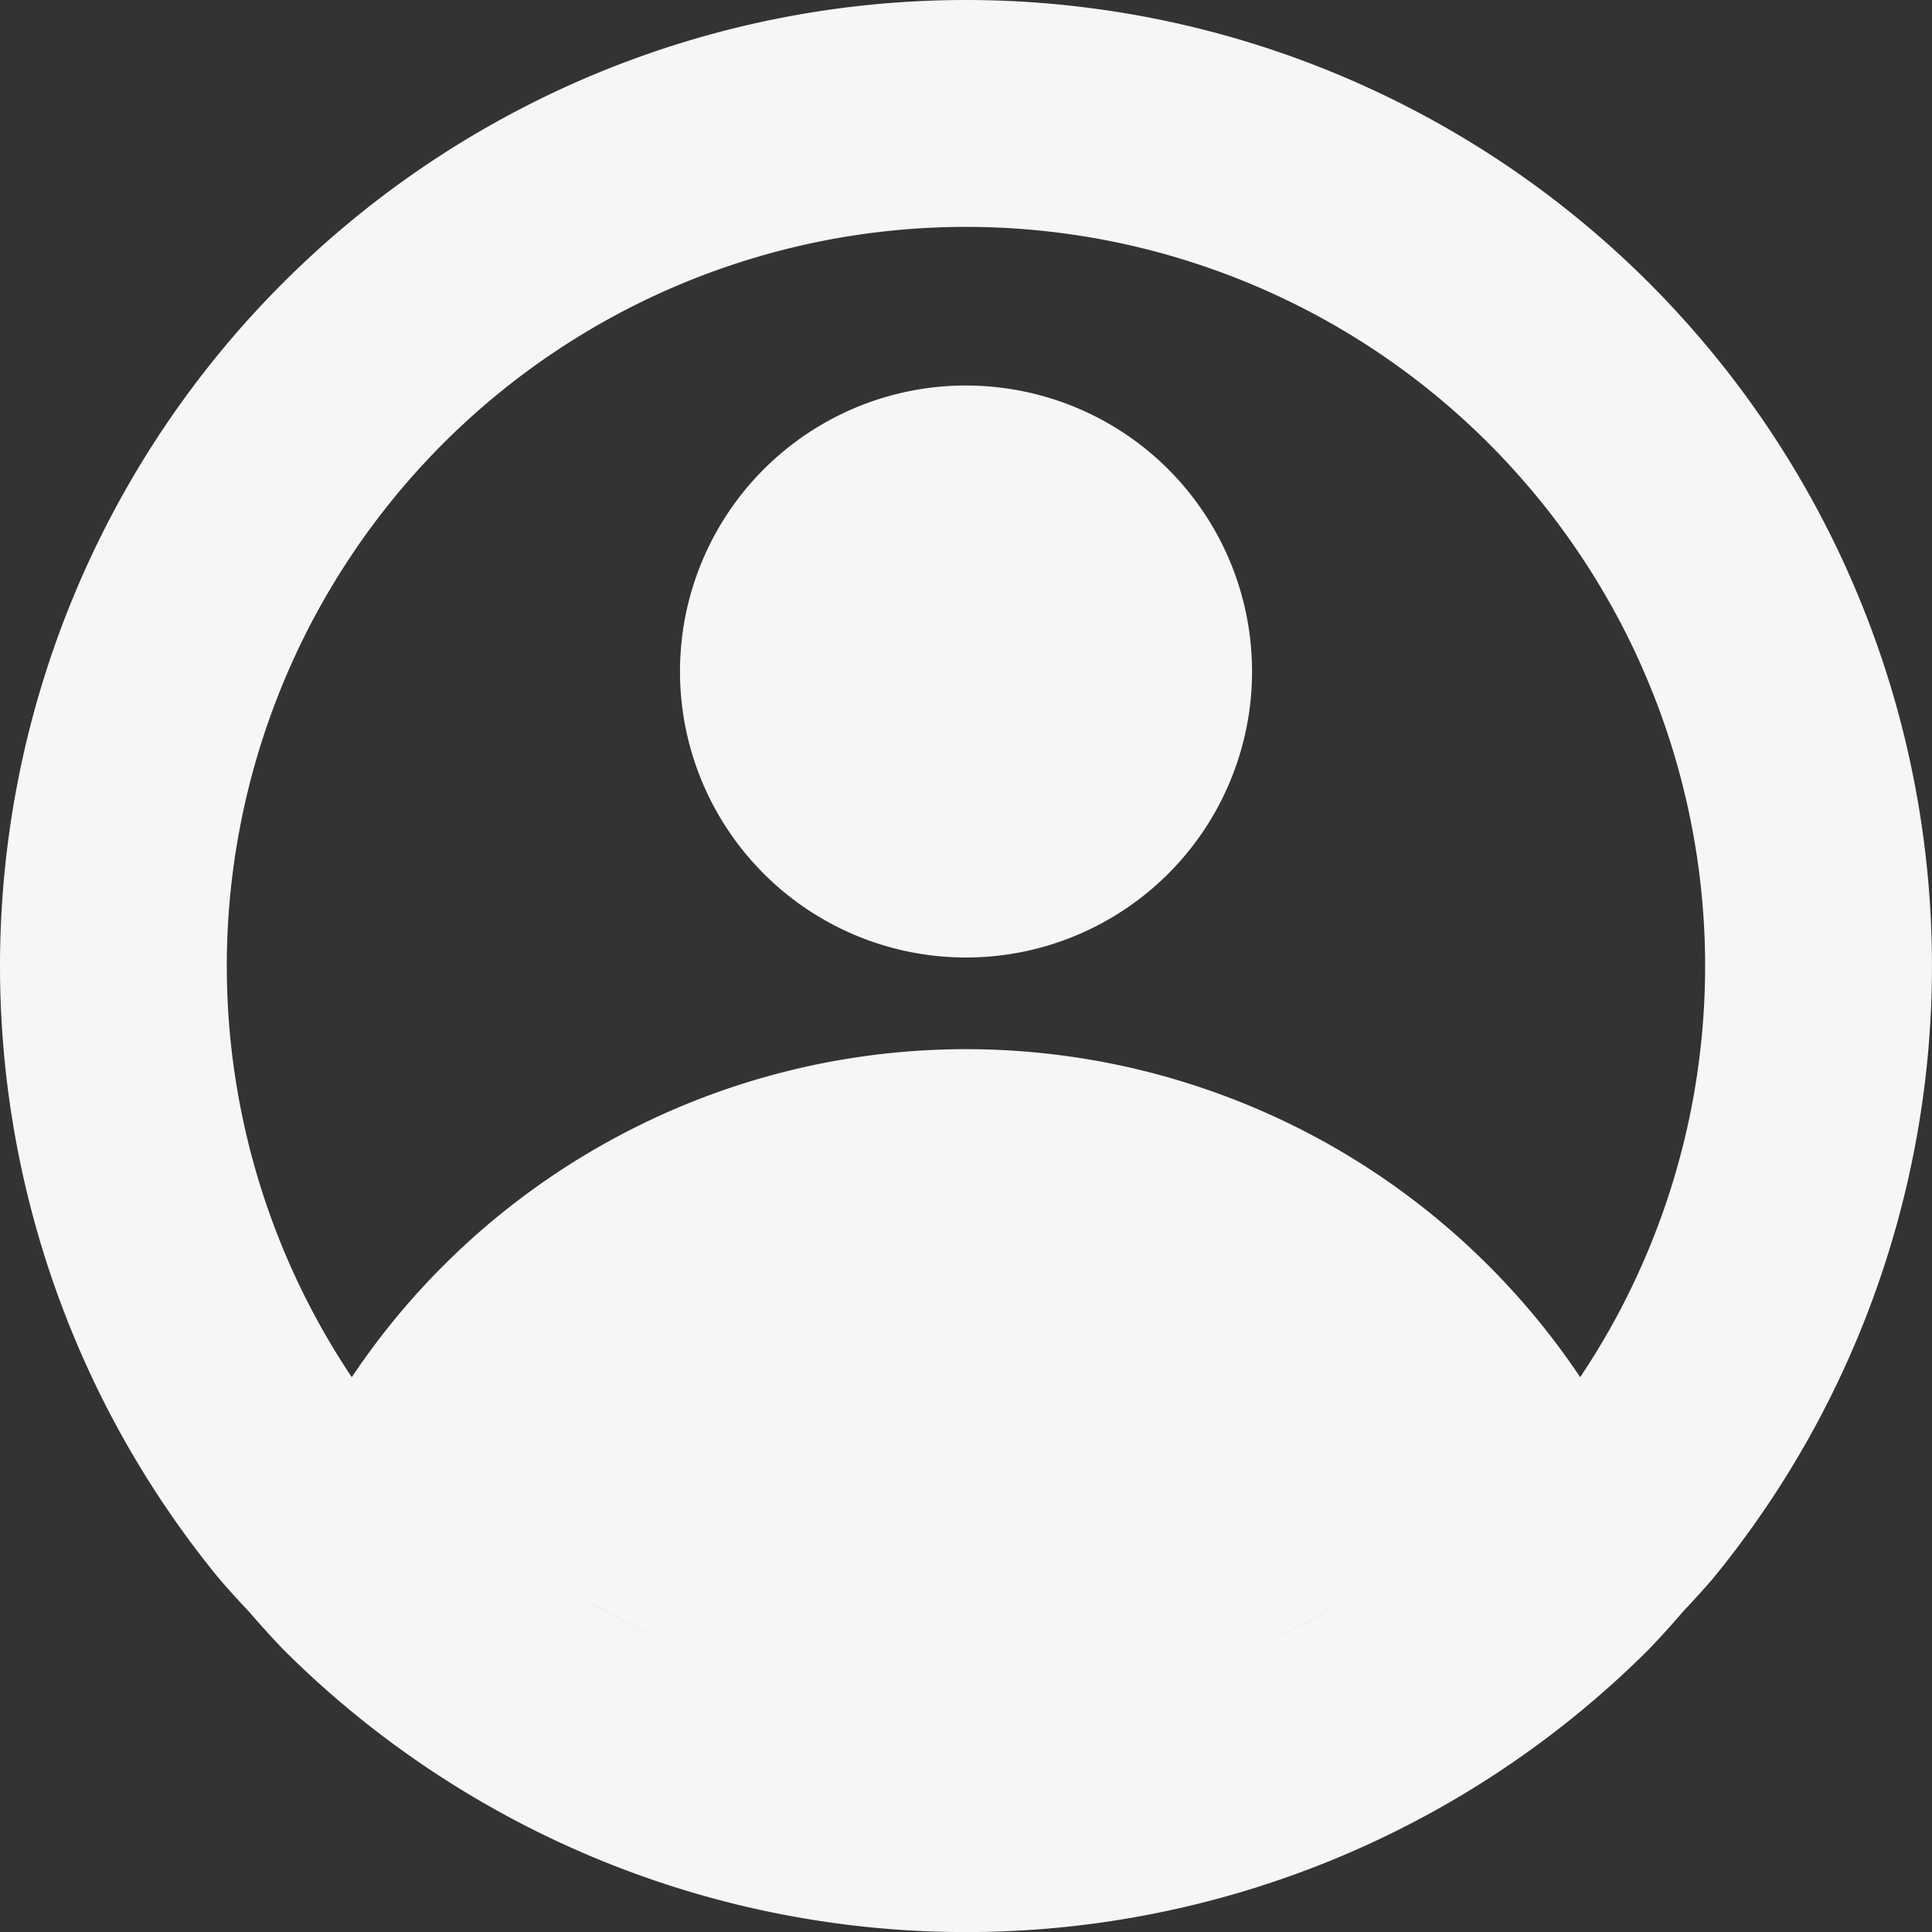 <?xml version="1.0" encoding="UTF-8" standalone="no"?>
<!-- Created with Inkscape (http://www.inkscape.org/) -->

<svg
   width="202.545"
   height="202.545"
   viewBox="0 0 53.59 53.59"
   version="1.1"
   id="svg1"
   inkscape:version="1.3 (0e150ed6c4, 2023-07-21)"
   sodipodi:docname="gametime designn leagues.svg"
   xml:space="preserve"
   xmlns:inkscape="http://www.inkscape.org/namespaces/inkscape"
   xmlns:sodipodi="http://sodipodi.sourceforge.net/DTD/sodipodi-0.dtd"
   xmlns="http://www.w3.org/2000/svg"
   xmlns:svg="http://www.w3.org/2000/svg"><rect x="0" y="0" width="53.59" height="53.59" fill="#333333" stroke="none"/><sodipodi:namedview
     id="namedview1"
     pagecolor="#ffffff"
     bordercolor="#000000"
     borderopacity="0.25"
     inkscape:showpageshadow="2"
     inkscape:pageopacity="0.0"
     inkscape:pagecheckerboard="0"
     inkscape:deskcolor="#d1d1d1"
     inkscape:document-units="px"
     inkscape:zoom="1.1893044"
     inkscape:cx="245.52167"
     inkscape:cy="7510.2723"
     inkscape:window-width="2102"
     inkscape:window-height="1362"
     inkscape:window-x="5"
     inkscape:window-y="0"
     inkscape:window-maximized="0"
     inkscape:current-layer="layer1" /><defs
     id="defs1" /><g
     inkscape:label="Layer 1"
     inkscape:groupmode="layer"
     id="layer1"
     transform="translate(-40.356,-1971.192)"><path
       id="path22"
       style="opacity:1;fill:#f6f6f6;fill-opacity:1;stroke-width:7.938"
       d="m 67.151,1971.192 a 26.795,26.795 0 0 0 -2.626,0.129 26.795,26.795 0 0 0 -2.601,0.386 26.795,26.795 0 0 0 -2.551,0.639 26.795,26.795 0 0 0 -2.476,0.886 26.795,26.795 0 0 0 -2.377,1.125 26.795,26.795 0 0 0 -2.256,1.352 26.795,26.795 0 0 0 -2.112,1.566 26.795,26.795 0 0 0 -1.948,1.766 26.795,26.795 0 0 0 -1.766,1.948 26.795,26.795 0 0 0 -1.566,2.112 26.795,26.795 0 0 0 -1.352,2.256 26.795,26.795 0 0 0 -1.124,2.377 26.795,26.795 0 0 0 -0.886,2.476 26.795,26.795 0 0 0 -0.639,2.551 26.795,26.795 0 0 0 -0.386,2.601 26.795,26.795 0 0 0 -0.129,2.626 26.795,26.795 0 0 0 0.129,2.626 26.795,26.795 0 0 0 0.386,2.601 26.795,26.795 0 0 0 0.639,2.551 26.795,26.795 0 0 0 0.886,2.476 26.795,26.795 0 0 0 1.124,2.377 26.795,26.795 0 0 0 1.352,2.255 26.795,26.795 0 0 0 1.566,2.112 26.795,26.795 0 0 0 0.829,0.915 26.795,26.795 0 0 0 0.937,1.034 26.795,26.795 0 0 0 1.948,1.766 26.795,26.795 0 0 0 2.112,1.566 26.795,26.795 0 0 0 2.256,1.352 26.795,26.795 0 0 0 2.377,1.125 26.795,26.795 0 0 0 2.476,0.886 26.795,26.795 0 0 0 2.551,0.639 26.795,26.795 0 0 0 2.601,0.386 26.795,26.795 0 0 0 2.626,0.129 26.795,26.795 0 0 0 2.626,-0.129 26.795,26.795 0 0 0 2.601,-0.386 26.795,26.795 0 0 0 2.551,-0.639 26.795,26.795 0 0 0 2.476,-0.886 26.795,26.795 0 0 0 2.377,-1.125 26.795,26.795 0 0 0 2.255,-1.352 26.795,26.795 0 0 0 2.112,-1.566 26.795,26.795 0 0 0 1.949,-1.766 26.795,26.795 0 0 0 0.949,-1.048 20.503,20.503 0 0 0 0,-5e-4 26.795,26.795 0 0 0 0.816,-0.901 26.795,26.795 0 0 0 1.566,-2.112 26.795,26.795 0 0 0 1.352,-2.255 26.795,26.795 0 0 0 1.124,-2.377 26.795,26.795 0 0 0 0.886,-2.476 26.795,26.795 0 0 0 0.639,-2.551 26.795,26.795 0 0 0 0.386,-2.601 26.795,26.795 0 0 0 0.129,-2.627 26.795,26.795 0 0 0 -0.057,-1.752 26.795,26.795 0 0 0 -0.172,-1.745 26.795,26.795 0 0 0 -0.285,-1.73 26.795,26.795 0 0 0 -0.398,-1.708 26.795,26.795 0 0 0 -0.509,-1.678 26.795,26.795 0 0 0 -0.618,-1.641 26.795,26.795 0 0 0 -0.723,-1.597 26.795,26.795 0 0 0 -0.827,-1.546 26.795,26.795 0 0 0 -0.926,-1.489 26.795,26.795 0 0 0 -1.021,-1.425 26.795,26.795 0 0 0 -1.113,-1.355 26.795,26.795 0 0 0 -1.198,-1.28 26.795,26.795 0 0 0 -1.28,-1.199 26.795,26.795 0 0 0 -1.355,-1.112 26.795,26.795 0 0 0 -1.425,-1.022 26.795,26.795 0 0 0 -1.489,-0.925 26.795,26.795 0 0 0 -1.546,-0.826 26.795,26.795 0 0 0 -1.597,-0.724 26.795,26.795 0 0 0 -1.641,-0.618 26.795,26.795 0 0 0 -1.678,-0.509 26.795,26.795 0 0 0 -1.708,-0.398 26.795,26.795 0 0 0 -1.73,-0.285 26.795,26.795 0 0 0 -1.745,-0.173 26.795,26.795 0 0 0 -1.753,-0.057 z m 0,6.293 a 20.503,20.503 0 0 1 1.342,0.044 20.503,20.503 0 0 1 1.335,0.132 20.503,20.503 0 0 1 1.324,0.218 20.503,20.503 0 0 1 1.306,0.305 20.503,20.503 0 0 1 1.284,0.39 20.503,20.503 0 0 1 1.255,0.472 20.503,20.503 0 0 1 1.222,0.554 20.503,20.503 0 0 1 1.183,0.632 20.503,20.503 0 0 1 1.139,0.708 20.503,20.503 0 0 1 1.09,0.782 20.503,20.503 0 0 1 1.037,0.851 20.503,20.503 0 0 1 0.979,0.917 20.503,20.503 0 0 1 0.917,0.979 20.503,20.503 0 0 1 0.852,1.037 20.503,20.503 0 0 1 0.781,1.091 20.503,20.503 0 0 1 0.708,1.139 20.503,20.503 0 0 1 0.633,1.183 20.503,20.503 0 0 1 0.553,1.223 20.503,20.503 0 0 1 0.473,1.255 20.503,20.503 0 0 1 0.389,1.284 20.503,20.503 0 0 1 0.305,1.307 20.503,20.503 0 0 1 0.219,1.323 20.503,20.503 0 0 1 0.132,1.335 20.503,20.503 0 0 1 0.044,1.341 20.503,20.503 0 0 1 -0.099,2.01 20.503,20.503 0 0 1 -0.295,1.99 20.503,20.503 0 0 1 -0.489,1.952 20.503,20.503 0 0 1 -0.678,1.894 20.503,20.503 0 0 1 -0.86,1.819 20.503,20.503 0 0 1 -1.035,1.726 20.503,20.503 0 0 1 -0.01,0.014 20.503,20.503 0 0 0 -0.771,-1.076 20.503,20.503 0 0 0 -0.852,-1.037 20.503,20.503 0 0 0 -0.917,-0.979 20.503,20.503 0 0 0 -0.979,-0.918 20.503,20.503 0 0 0 -1.037,-0.851 20.503,20.503 0 0 0 -1.09,-0.782 20.503,20.503 0 0 0 -1.139,-0.708 20.503,20.503 0 0 0 -1.183,-0.633 20.503,20.503 0 0 0 -1.222,-0.553 20.503,20.503 0 0 0 -1.255,-0.472 20.503,20.503 0 0 0 -1.284,-0.39 20.503,20.503 0 0 0 -1.306,-0.305 20.503,20.503 0 0 0 -1.324,-0.218 20.503,20.503 0 0 0 -1.335,-0.132 20.503,20.503 0 0 0 -1.342,-0.044 20.503,20.503 0 0 0 -2.009,0.099 20.503,20.503 0 0 0 -1.991,0.295 20.503,20.503 0 0 0 -1.951,0.489 20.503,20.503 0 0 0 -1.894,0.678 20.503,20.503 0 0 0 -1.819,0.861 20.503,20.503 0 0 0 -1.726,1.034 20.503,20.503 0 0 0 -1.616,1.198 20.503,20.503 0 0 0 -1.491,1.351 20.503,20.503 0 0 0 -1.351,1.49 20.503,20.503 0 0 0 -1.188,1.602 20.503,20.503 0 0 1 -0.011,-0.013 20.503,20.503 0 0 1 -1.035,-1.726 20.503,20.503 0 0 1 -0.86,-1.819 20.503,20.503 0 0 1 -0.678,-1.894 20.503,20.503 0 0 1 -0.489,-1.952 20.503,20.503 0 0 1 -0.296,-1.99 20.503,20.503 0 0 1 -0.099,-2.01 20.503,20.503 0 0 1 0.099,-2.01 20.503,20.503 0 0 1 0.296,-1.99 20.503,20.503 0 0 1 0.489,-1.952 20.503,20.503 0 0 1 0.678,-1.894 20.503,20.503 0 0 1 0.86,-1.819 20.503,20.503 0 0 1 1.035,-1.726 20.503,20.503 0 0 1 1.198,-1.616 20.503,20.503 0 0 1 1.351,-1.491 20.503,20.503 0 0 1 1.491,-1.351 20.503,20.503 0 0 1 1.616,-1.198 20.503,20.503 0 0 1 1.726,-1.035 20.503,20.503 0 0 1 1.819,-0.86 20.503,20.503 0 0 1 1.894,-0.677 20.503,20.503 0 0 1 1.951,-0.489 20.503,20.503 0 0 1 1.991,-0.295 20.503,20.503 0 0 1 2.009,-0.099 z m 0,4.4 a 7.933,7.933 0 0 0 -1.547,0.152 7.933,7.933 0 0 0 -1.488,0.451 7.933,7.933 0 0 0 -1.371,0.733 7.933,7.933 0 0 0 -1.203,0.987 7.933,7.933 0 0 0 -0.987,1.202 7.933,7.933 0 0 0 -0.733,1.372 7.933,7.933 0 0 0 -0.452,1.488 7.933,7.933 0 0 0 -0.152,1.548 7.933,7.933 0 0 0 0.152,1.548 7.933,7.933 0 0 0 0.452,1.488 7.933,7.933 0 0 0 0.733,1.371 7.933,7.933 0 0 0 0.987,1.202 7.933,7.933 0 0 0 1.203,0.987 7.933,7.933 0 0 0 1.371,0.733 7.933,7.933 0 0 0 1.488,0.452 7.933,7.933 0 0 0 1.547,0.152 7.933,7.933 0 0 0 1.548,-0.152 7.933,7.933 0 0 0 1.488,-0.452 7.933,7.933 0 0 0 1.371,-0.733 7.933,7.933 0 0 0 1.203,-0.987 7.933,7.933 0 0 0 0.987,-1.202 7.933,7.933 0 0 0 0.733,-1.371 7.933,7.933 0 0 0 0.452,-1.488 7.933,7.933 0 0 0 0.152,-1.548 7.933,7.933 0 0 0 -0.017,-0.519 7.933,7.933 0 0 0 -0.051,-0.517 7.933,7.933 0 0 0 -0.084,-0.512 7.933,7.933 0 0 0 -0.118,-0.505 7.933,7.933 0 0 0 -0.151,-0.497 7.933,7.933 0 0 0 -0.183,-0.486 7.933,7.933 0 0 0 -0.214,-0.473 7.933,7.933 0 0 0 -0.245,-0.457 7.933,7.933 0 0 0 -0.274,-0.441 7.933,7.933 0 0 0 -0.303,-0.422 7.933,7.933 0 0 0 -0.329,-0.402 7.933,7.933 0 0 0 -0.355,-0.379 7.933,7.933 0 0 0 -0.379,-0.355 7.933,7.933 0 0 0 -0.401,-0.329 7.933,7.933 0 0 0 -0.422,-0.302 7.933,7.933 0 0 0 -0.441,-0.274 7.933,7.933 0 0 0 -0.458,-0.245 7.933,7.933 0 0 0 -0.473,-0.214 7.933,7.933 0 0 0 -0.486,-0.182 7.933,7.933 0 0 0 -0.497,-0.151 7.933,7.933 0 0 0 -0.506,-0.118 7.933,7.933 0 0 0 -0.512,-0.084 7.933,7.933 0 0 0 -0.517,-0.051 7.933,7.933 0 0 0 -0.519,-0.017 z m -14.497,30.6 a 20.503,20.503 0 0 0 1.491,1.351 20.503,20.503 0 0 0 1.616,1.198 20.503,20.503 0 0 0 1.726,1.034 20.503,20.503 0 0 0 1.819,0.861 20.503,20.503 0 0 0 1.894,0.678 20.503,20.503 0 0 0 1.951,0.488 20.503,20.503 0 0 0 1.991,0.296 20.503,20.503 0 0 0 2.009,0.099 20.503,20.503 0 0 0 2.01,-0.099 20.503,20.503 0 0 0 1.991,-0.296 20.503,20.503 0 0 0 1.951,-0.488 20.503,20.503 0 0 0 1.894,-0.678 20.503,20.503 0 0 0 1.819,-0.861 20.503,20.503 0 0 0 1.725,-1.034 20.503,20.503 0 0 0 1.616,-1.198 20.503,20.503 0 0 0 1.491,-1.351 20.503,20.503 0 0 1 0,5e-4 20.503,20.503 0 0 1 -1.491,1.351 20.503,20.503 0 0 1 -1.616,1.198 20.503,20.503 0 0 1 -1.725,1.035 20.503,20.503 0 0 1 -1.819,0.86 20.503,20.503 0 0 1 -1.894,0.678 20.503,20.503 0 0 1 -1.951,0.488 20.503,20.503 0 0 1 -1.991,0.296 20.503,20.503 0 0 1 -2.01,0.099 20.503,20.503 0 0 1 -2.009,-0.099 20.503,20.503 0 0 1 -1.991,-0.296 20.503,20.503 0 0 1 -1.951,-0.488 20.503,20.503 0 0 1 -1.894,-0.678 20.503,20.503 0 0 1 -1.819,-0.86 20.503,20.503 0 0 1 -1.726,-1.035 20.503,20.503 0 0 1 -1.616,-1.198 20.503,20.503 0 0 1 -1.491,-1.351 20.503,20.503 0 0 1 0,-5e-4 z" /></g></svg>

